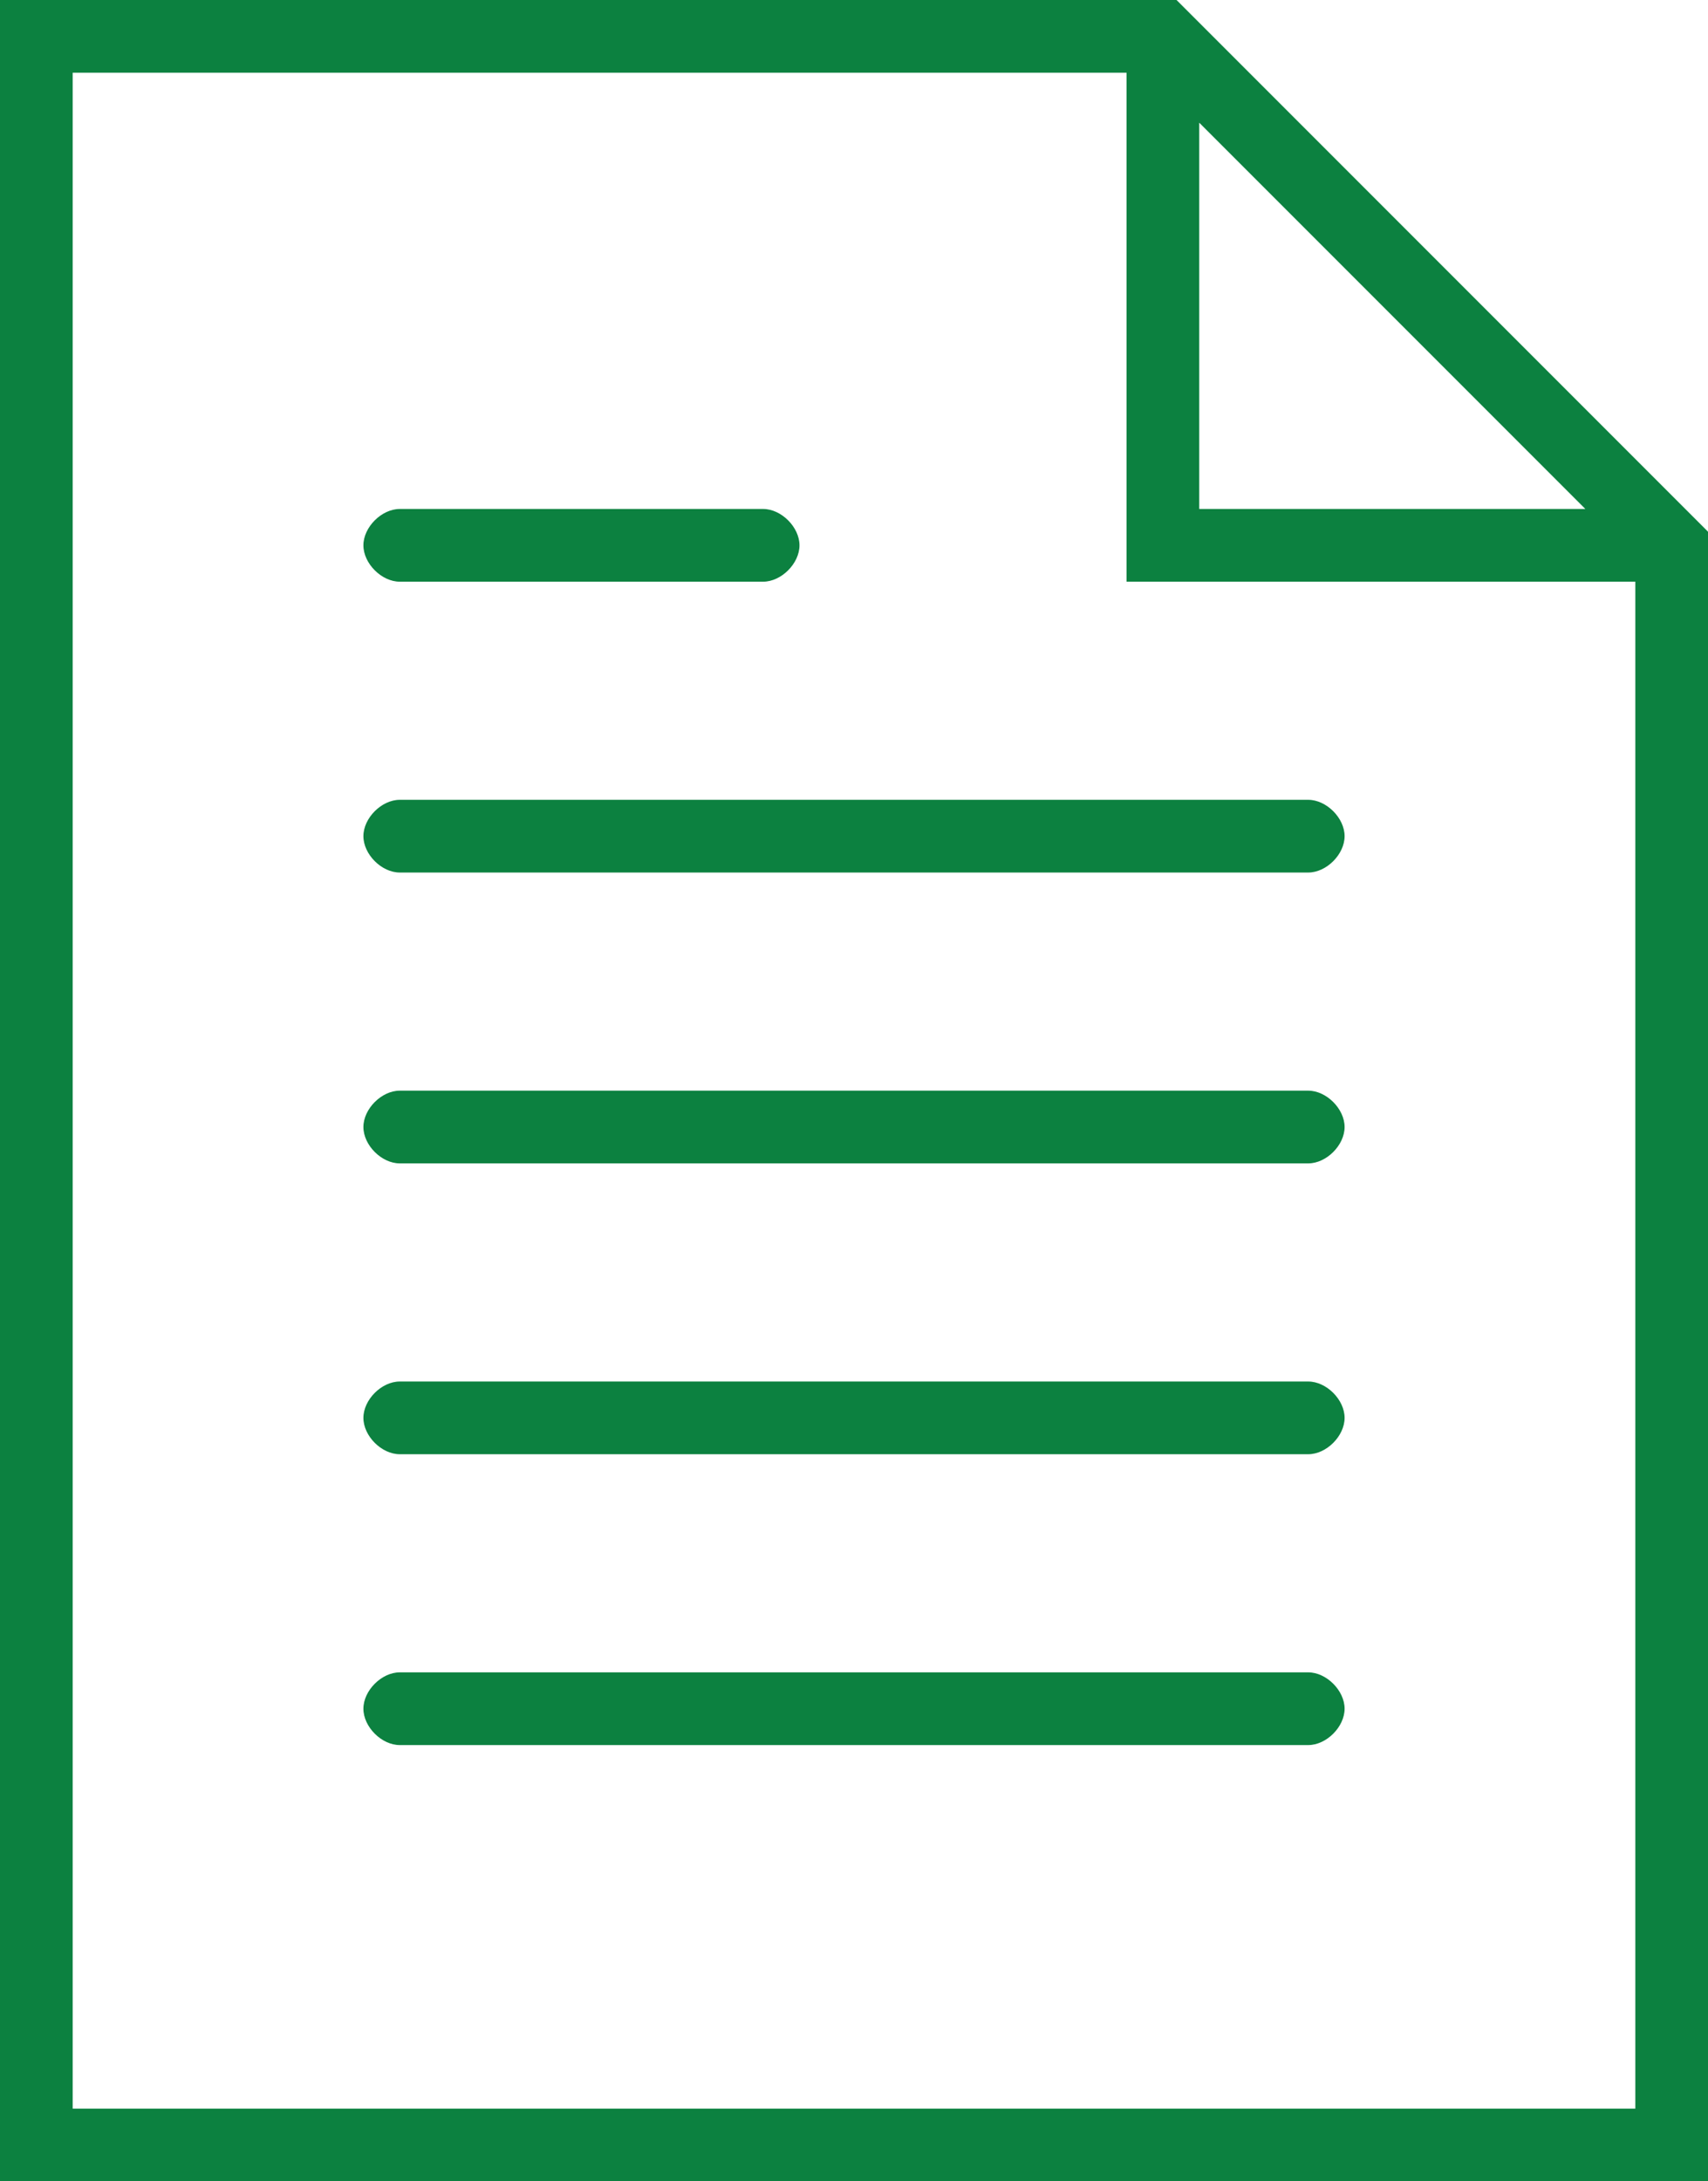 <?xml version="1.0" encoding="utf-8"?>
<!-- Generator: Adobe Illustrator 22.0.1, SVG Export Plug-In . SVG Version: 6.00 Build 0)  -->
<svg version="1.1" id="Layer_1" xmlns="http://www.w3.org/2000/svg" xmlns:xlink="http://www.w3.org/1999/xlink" x="0px" y="0px"
	 viewBox="0 0 37.6 48" style="enable-background:new 0 0 37.6 48;" xml:space="preserve">
<style type="text/css">
	.st0{fill:#0C8140;}
</style>
<g>
	<path class="st0" d="M28.8,17.6h-20C8.4,17.6,8,18,8,18.4c0,0.4,0.4,0.8,0.8,0.8h20c0.4,0,0.8-0.4,0.8-0.8
		C29.6,18,29.2,17.6,28.8,17.6L28.8,17.6z M28.8,17.6"/>
	<path class="st0" d="M8.8,12.8h8c0.4,0,0.8-0.4,0.8-0.8c0-0.4-0.4-0.8-0.8-0.8h-8C8.4,11.2,8,11.6,8,12C8,12.4,8.4,12.8,8.8,12.8
		L8.8,12.8z M8.8,12.8"/>
	<path class="st0" d="M28.8,24h-20C8.4,24,8,24.4,8,24.8c0,0.4,0.4,0.8,0.8,0.8h20c0.4,0,0.8-0.4,0.8-0.8C29.6,24.4,29.2,24,28.8,24
		L28.8,24z M28.8,24"/>
	<path class="st0" d="M28.8,30.4h-20c-0.4,0-0.8,0.4-0.8,0.8C8,31.6,8.4,32,8.8,32h20c0.4,0,0.8-0.4,0.8-0.8
		C29.6,30.8,29.2,30.4,28.8,30.4L28.8,30.4z M28.8,30.4"/>
	<path class="st0" d="M28.8,36.8h-20c-0.4,0-0.8,0.4-0.8,0.8c0,0.4,0.4,0.8,0.8,0.8h20c0.4,0,0.8-0.4,0.8-0.8
		C29.6,37.2,29.2,36.8,28.8,36.8L28.8,36.8z M28.8,36.8"/>
	<path class="st0" d="M25.9,0H0v48h37.6V11.7L25.9,0z M26.4,2.7l8.5,8.5h-8.5V2.7z M1.6,46.4V1.6h23.2v11.2H36v33.6H1.6z M1.6,46.4"
		/>
</g>
</svg>
